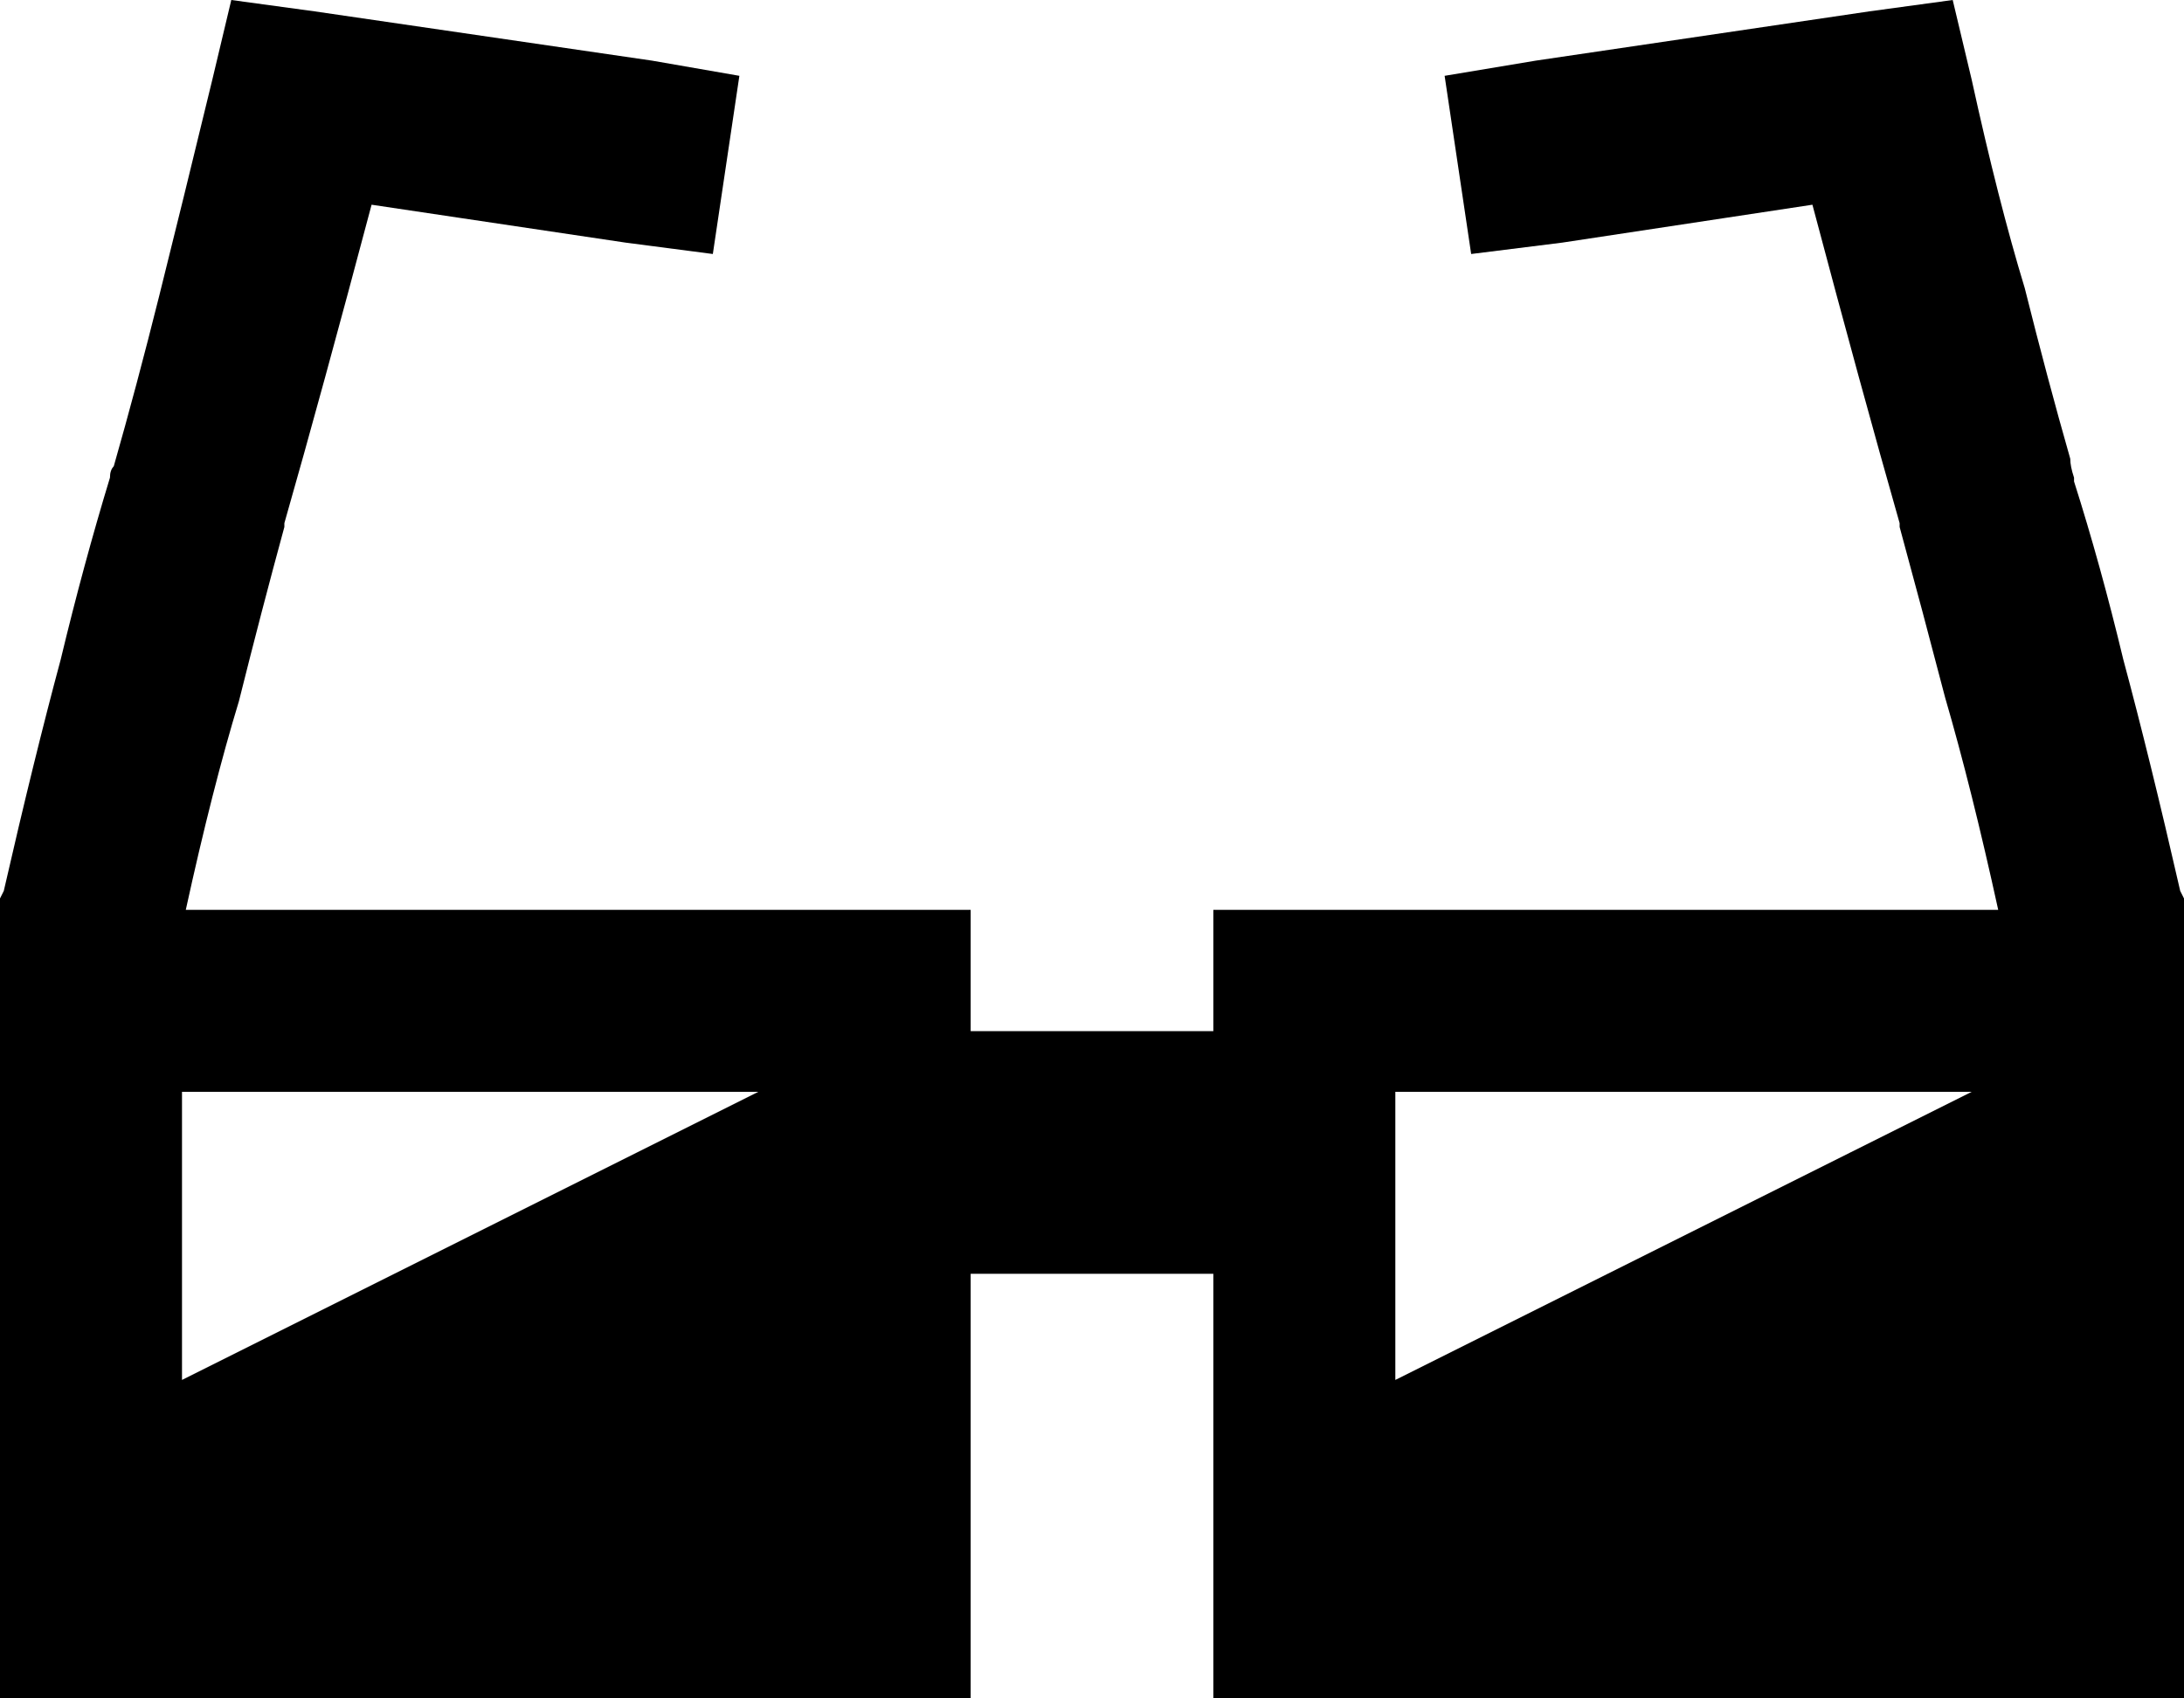 <svg xmlns="http://www.w3.org/2000/svg" viewBox="0 0 576 448">
  <path d="M 61 0 L 83 3 L 61 0 L 83 3 L 172 16 L 172 16 L 195 20 L 195 20 L 188 67 L 188 67 L 165 64 L 165 64 L 98 54 L 98 54 Q 85 103 75 138 Q 75 138 75 138 Q 75 138 75 138 L 75 139 L 75 139 Q 69 161 63 185 Q 56 208 49 240 L 232 240 L 256 240 L 256 264 L 256 264 L 256 272 L 256 272 L 320 272 L 320 272 L 320 264 L 320 264 L 320 240 L 320 240 L 344 240 L 527 240 Q 520 208 513 184 Q 507 161 501 139 L 501 138 L 501 138 Q 501 138 501 138 Q 501 138 501 138 Q 501 138 501 138 Q 501 138 501 138 Q 501 138 501 138 Q 501 138 501 138 Q 491 103 478 54 L 412 64 L 412 64 L 388 67 L 388 67 L 381 20 L 381 20 L 405 16 L 405 16 L 493 3 L 493 3 L 515 0 L 515 0 L 520 21 L 520 21 Q 527 53 534 76 Q 540 100 546 121 Q 546 123 547 126 L 547 127 L 547 127 Q 554 149 560 174 Q 567 200 575 235 L 576 237 L 576 237 L 576 240 L 576 240 Q 576 240 576 240 L 576 264 L 576 264 L 576 280 L 576 280 Q 576 280 576 280 L 576 440 L 576 440 Q 576 440 576 440 L 576 448 L 576 448 L 552 448 L 320 448 L 320 424 L 320 424 L 320 336 L 320 336 L 256 336 L 256 336 L 256 440 L 256 440 Q 256 440 256 440 Q 256 440 256 440 L 256 448 L 256 448 L 232 448 L 0 448 L 0 424 L 0 424 L 0 344 L 0 344 L 0 320 L 0 320 L 0 264 L 0 264 L 0 240 L 0 240 Q 0 240 0 240 Q 0 240 0 240 L 0 237 L 0 237 L 1 235 L 1 235 Q 9 200 16 174 Q 22 149 29 126 L 29 126 L 29 126 Q 29 124 30 123 Q 36 102 42 78 Q 48 54 56 21 L 61 0 L 61 0 Z M 200 288 L 48 288 L 200 288 L 48 288 L 48 320 L 48 320 L 48 344 L 48 344 L 48 364 L 48 364 L 200 288 L 200 288 Z M 368 288 L 368 304 L 368 288 L 368 304 L 368 364 L 368 364 L 520 288 L 520 288 L 368 288 L 368 288 Z" />
</svg>